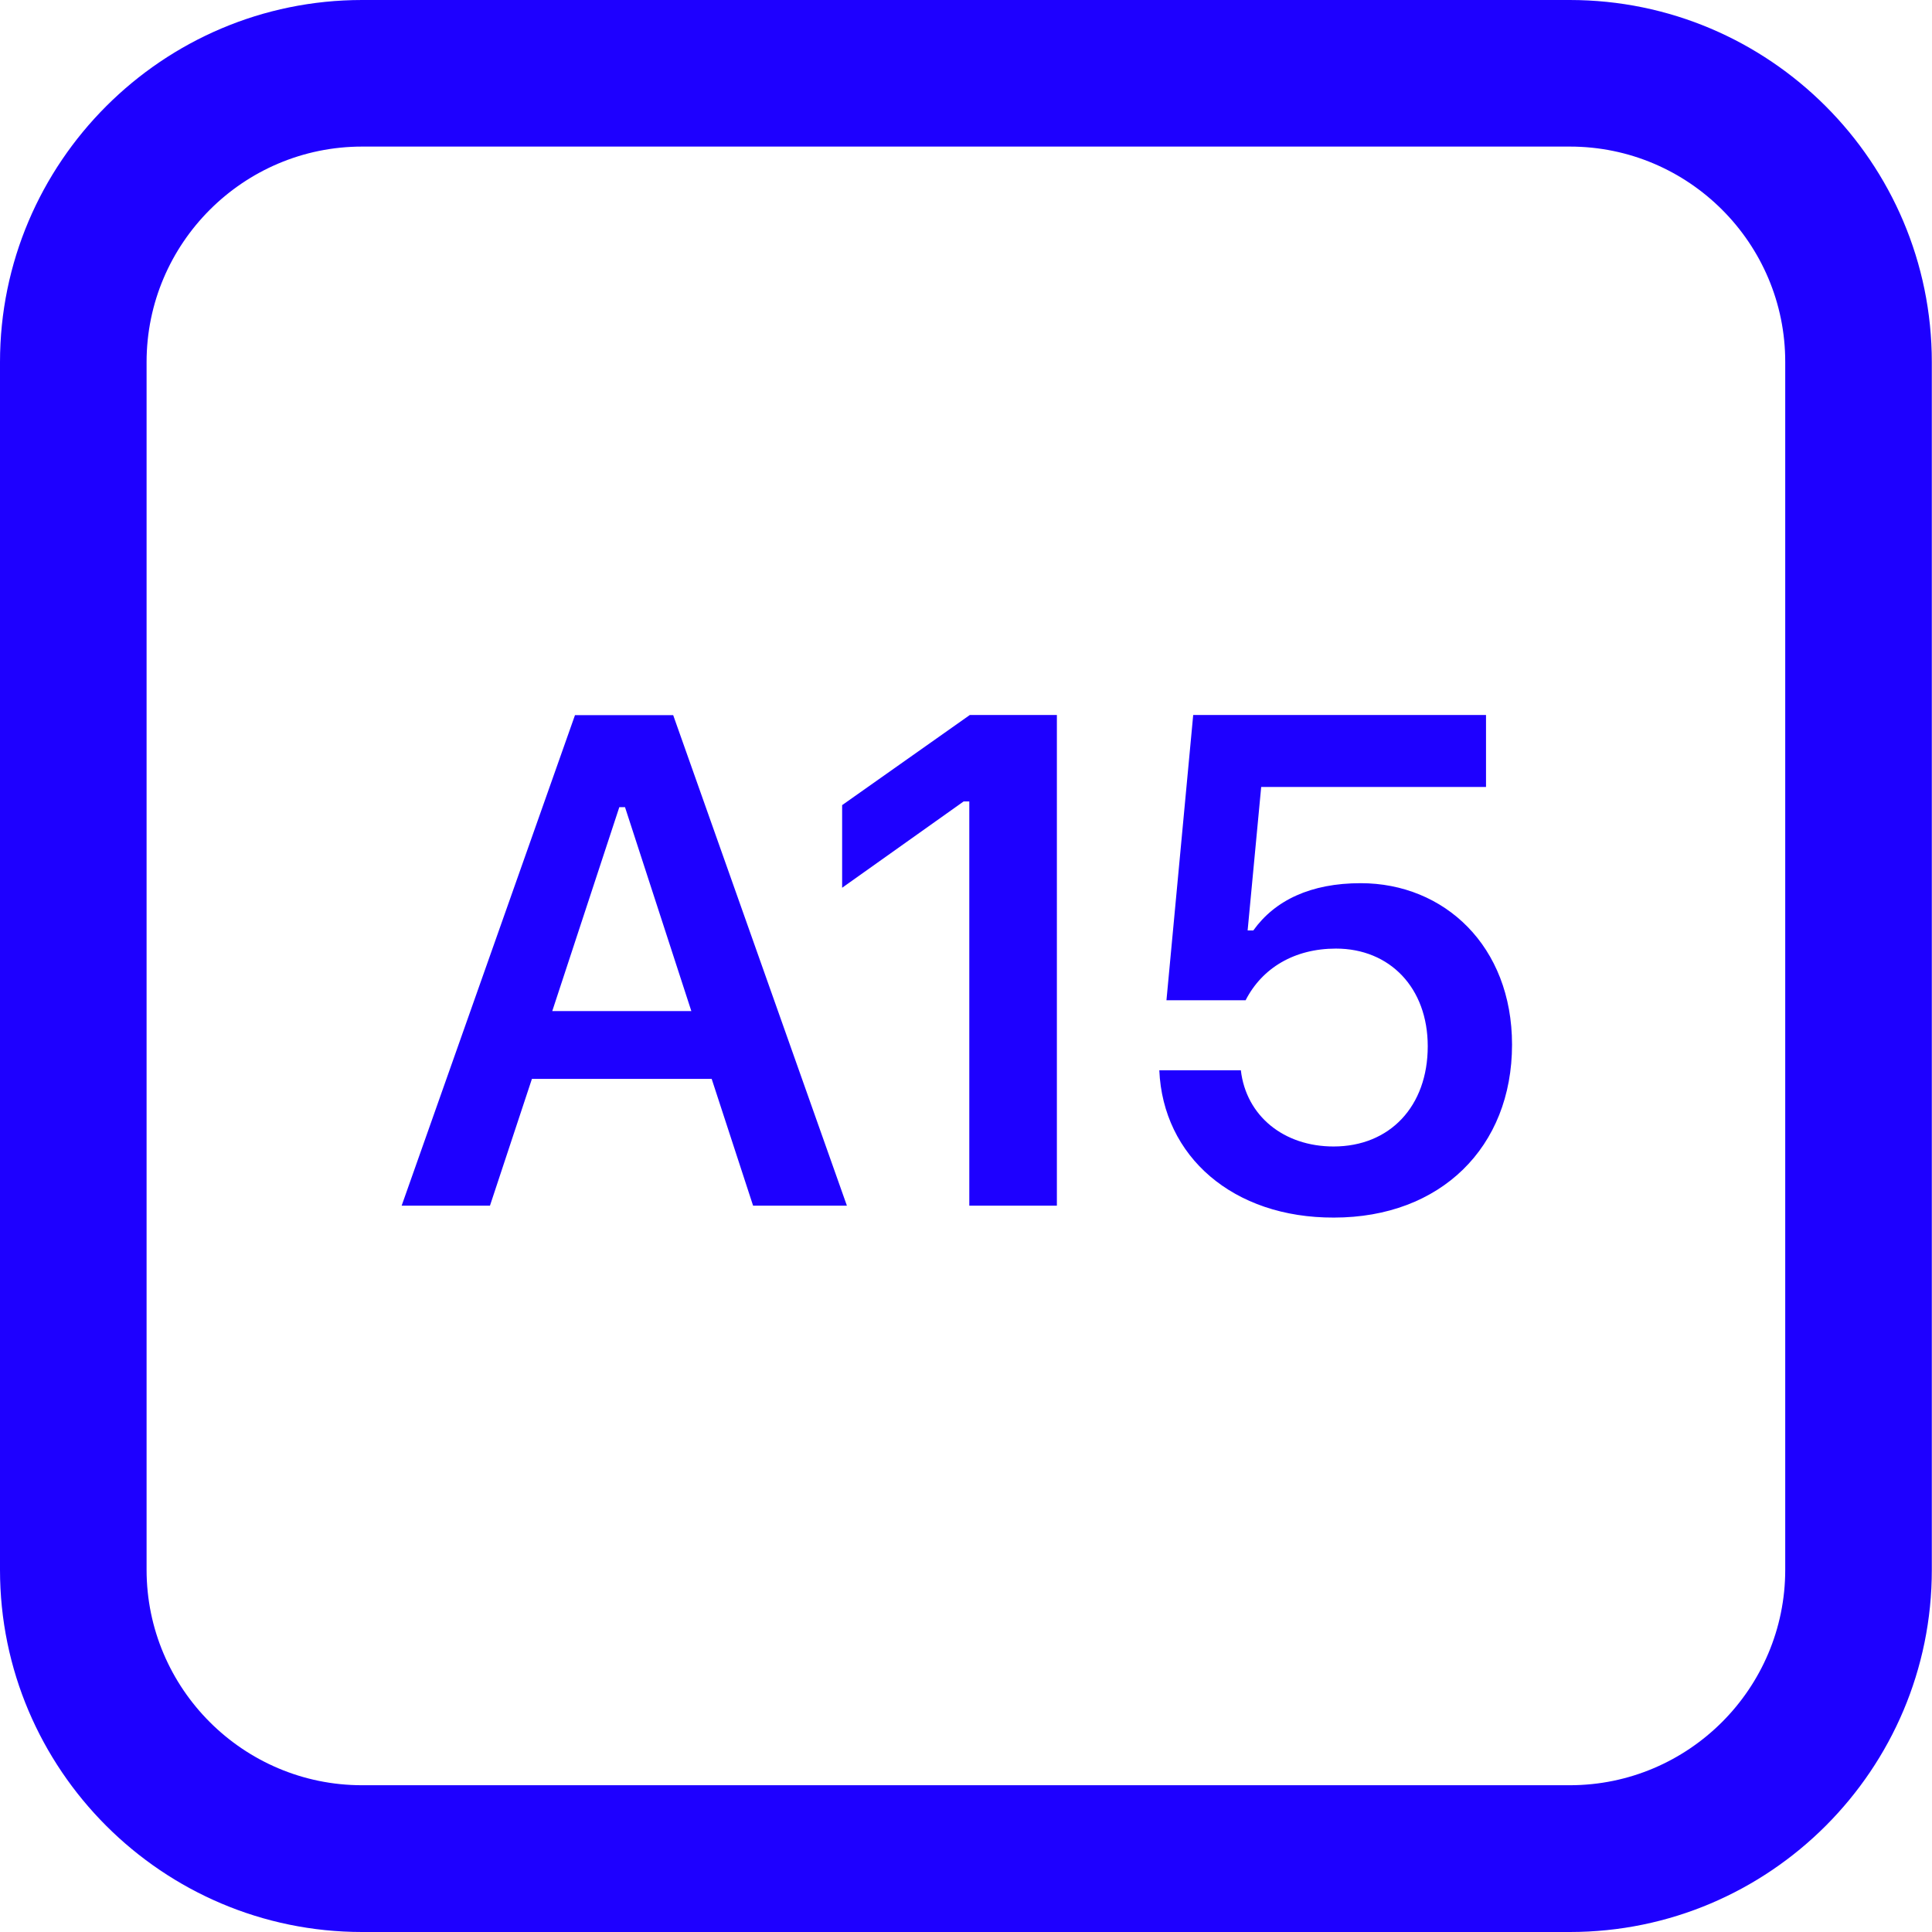 <svg version="1.1" xmlns="http://www.w3.org/2000/svg" xmlns:xlink="http://www.w3.org/1999/xlink" x="0px" y="0px" viewBox="0 0 105.44 105.44" style="enable-background:new 0 0 105.44 105.44;" xml:space="preserve">
												<linearGradient id="chip-svg" gradientUnits="userSpaceOnUse" x1="0" y1="52.719" x2="105.439" y2="52.719"><stop offset="1" style="stop-color: #1E00FF"></stop><stop offset="2" style="stop-color: #702BFC"></stop><stop offset="3" style="stop-color: #F23BFF"></stop><stop offset="4" style="stop-color: FF7076"></stop><stop offset="5" style="stop-color: #1d1d1f"></stop></linearGradient>
												<path d="M85.68,105.44H19.76C8.87,105.44,0,96.57,0,85.68V19.76C0,8.87,8.87,0,19.76,0h65.91 c10.9,0,19.76,8.87,19.76,19.76v65.91C105.44,96.57,96.57,105.44,85.68,105.44z M19.76,8C13.28,8,8,13.28,8,19.76v65.91 c0,6.49,5.28,11.76,11.76,11.76h65.91c6.49,0,11.76-5.28,11.76-11.76V19.76C97.44,13.28,92.16,8,85.68,8H19.76z M38.84,58.88h-9.81 l-2.29,6.92h-4.82l9.46-26.77h5.36l9.48,26.77H41.1L38.84,58.88z M30.14,55.18h7.59l-3.62-11.13H33.8L30.14,55.18z M52.9,43.74 h-0.31l-6.63,4.71v-4.51l6.97-4.92h4.75V65.8H52.9V43.74z M63.27,58.41h4.45c0.29,2.5,2.35,4.16,5.06,4.16 c3.07,0,5.14-2.19,5.14-5.47c0-3.19-2.07-5.33-5.01-5.33c-2.27,0-4.03,1.06-4.93,2.82h-4.32l1.46-15.57H81.1v3.93H68.83l-0.74,7.83 h0.31c1.18-1.65,3.14-2.58,5.86-2.58c4.56,0,8.26,3.43,8.26,8.81c0,5.6-3.9,9.44-9.72,9.44C67.29,66.47,63.47,63.11,63.27,58.41z" style="fill:url(#chip-svg)"></path>
												</svg>
